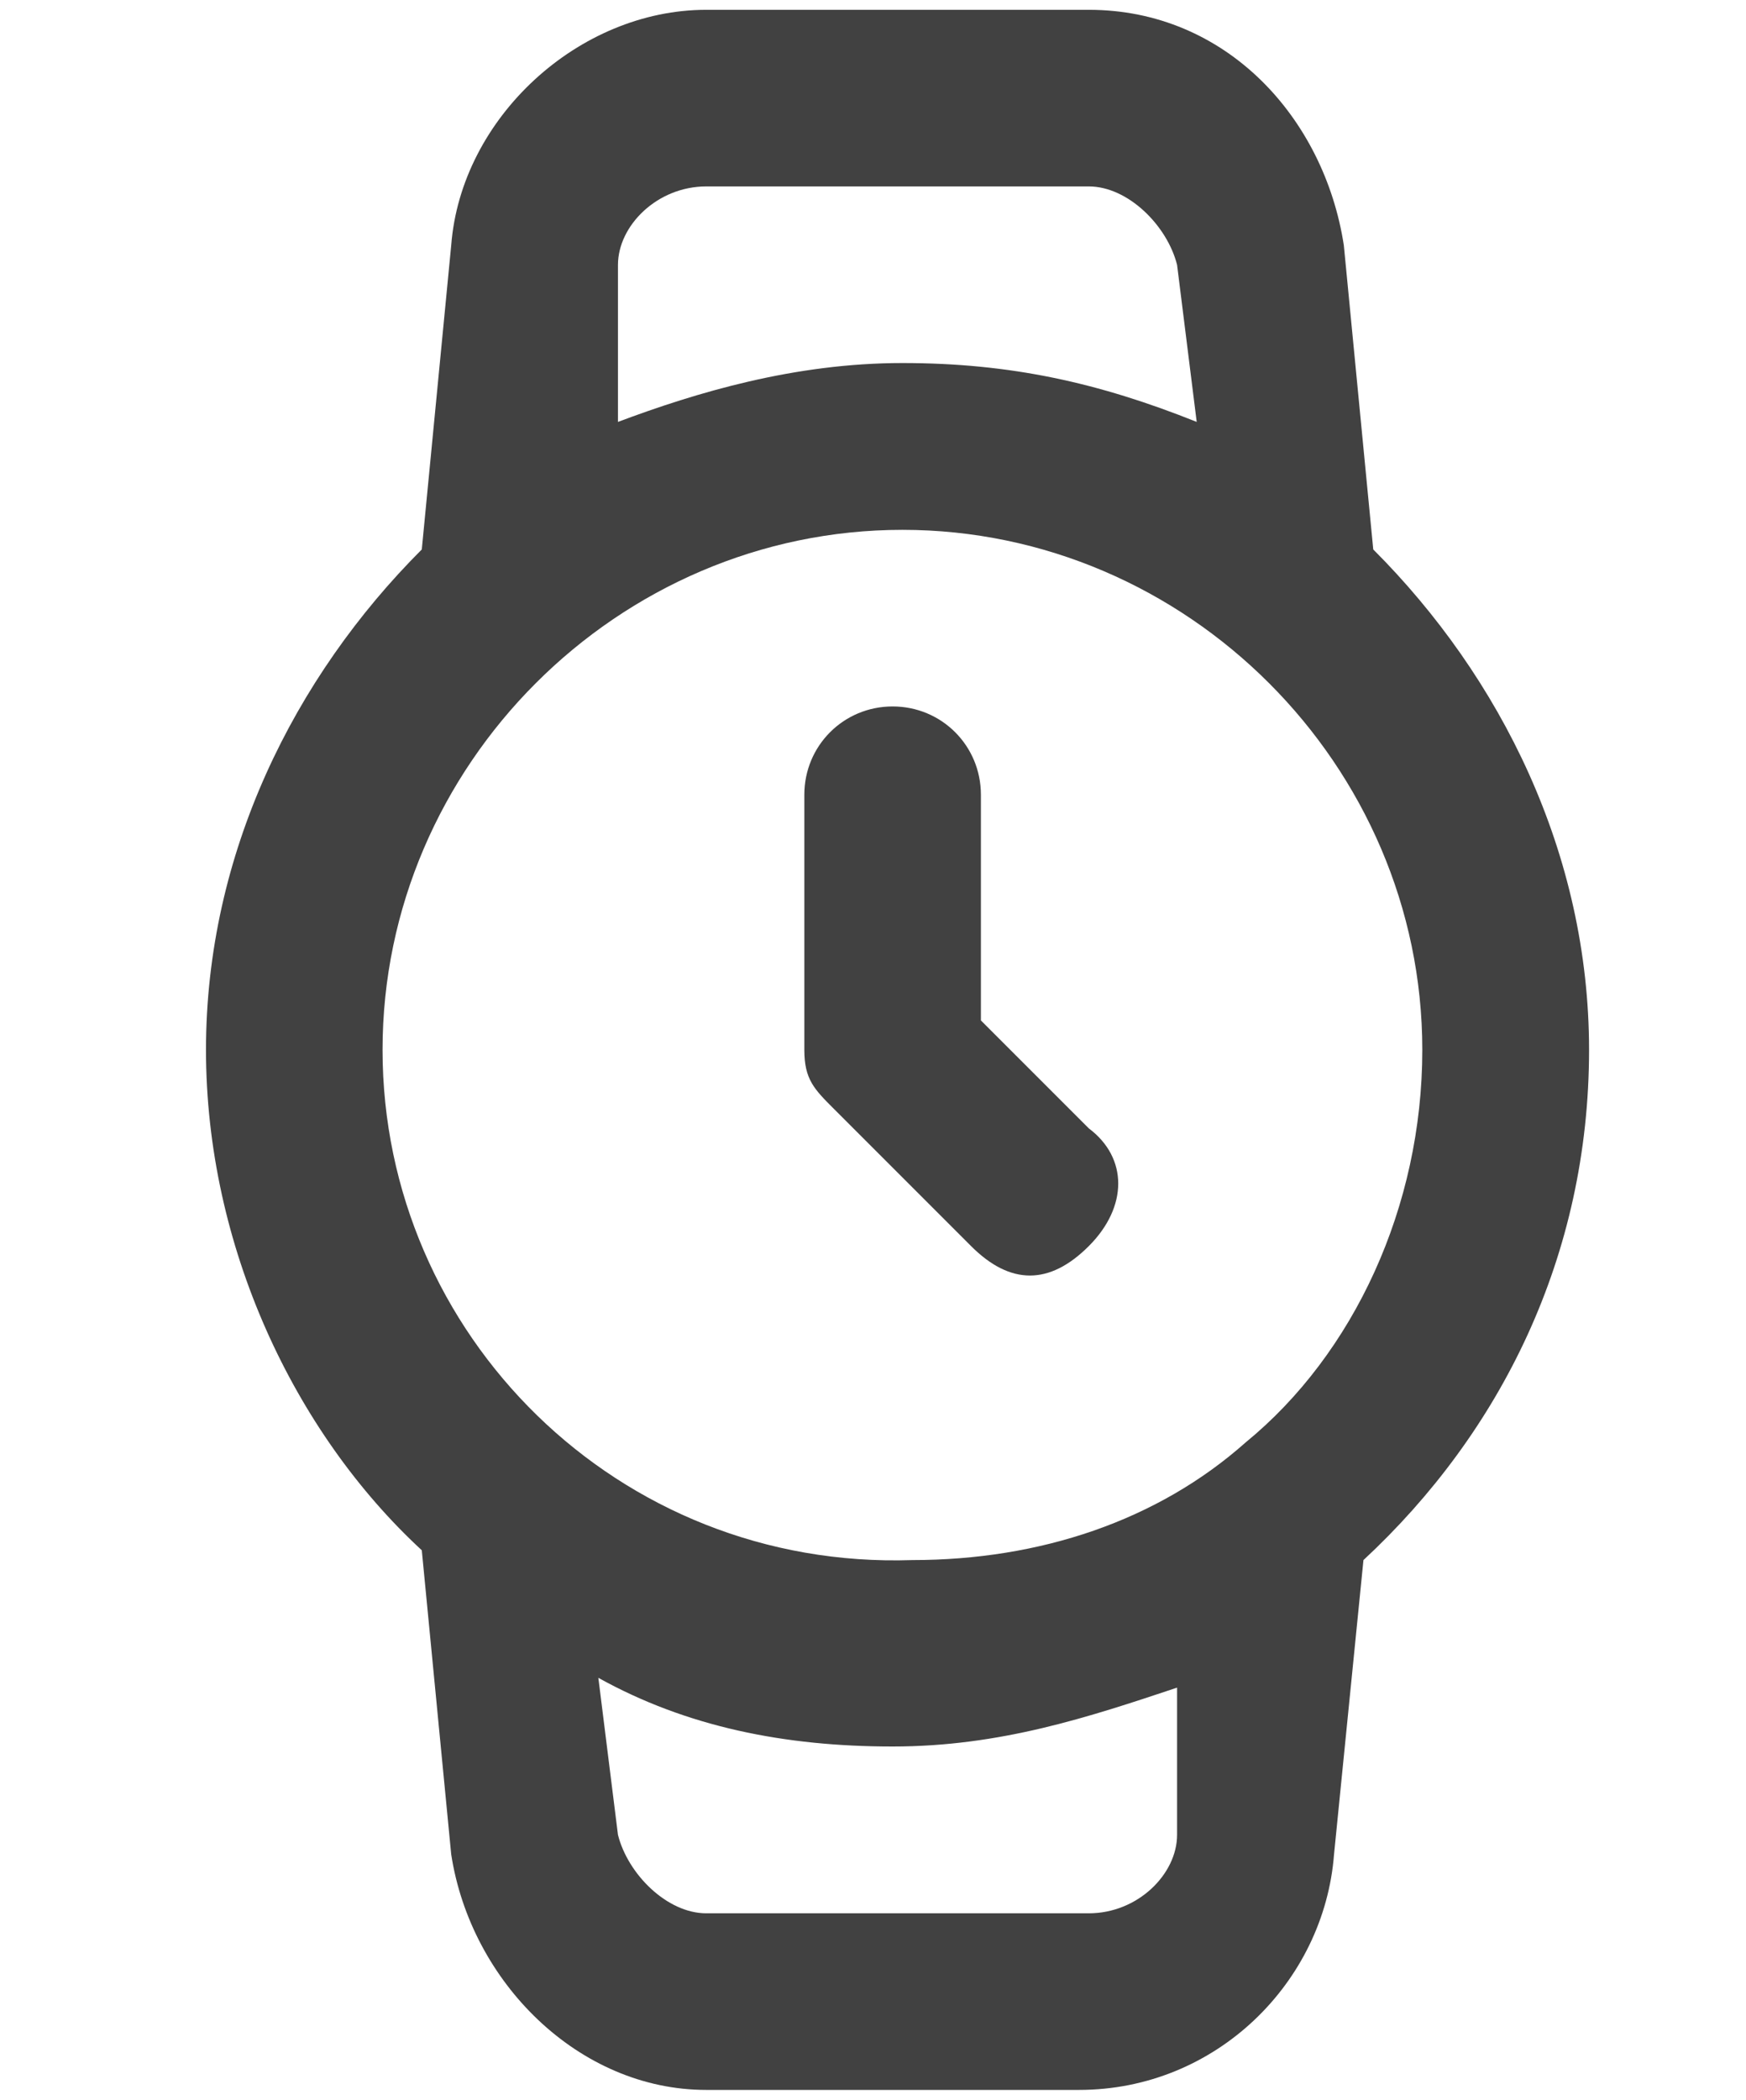 <?xml version="1.0" encoding="utf-8"?>
<!-- Generator: Adobe Illustrator 23.1.0, SVG Export Plug-In . SVG Version: 6.00 Build 0)  -->
<svg version="1.1" id="Layer_1" xmlns="http://www.w3.org/2000/svg" xmlns:xlink="http://www.w3.org/1999/xlink" x="0px" y="0px"
	 viewBox="0 0 17.8 21.4" style="enable-background:new 0 0 17.8 21.4;" xml:space="preserve">
<style type="text/css">
	.st0{fill:#1E1E1C;}
	.st1{fill:#FDFDFD;}
	.st2{fill:#414141;}
</style>
<g>
	<path class="st2" d="M16.2,10.7c0-2-0.9-3.8-2.2-5.1l-0.3-3.1c-0.2-1.3-1.2-2.4-2.6-2.4H7.2c-1.3,0-2.5,1.1-2.6,2.4L4.3,5.6
		C3,6.9,2.1,8.7,2.1,10.7s0.9,3.9,2.2,5.1l0.3,3.1c0.2,1.3,1.3,2.4,2.6,2.4H11c1.4,0,2.5-1.1,2.6-2.4l0.3-3
		C15.3,14.6,16.2,12.8,16.2,10.7z M6.3,2.7c0-0.4,0.4-0.8,0.9-0.8h3.9c0.4,0,0.8,0.4,0.9,0.8l0.2,1.6c-1-0.4-1.9-0.6-3-0.6
		S7.1,4,6.3,4.3L6.3,2.7z M3.9,10.7c0-2.9,2.4-5.3,5.3-5.3s5.3,2.4,5.3,5.3c0,1.6-0.7,3.1-1.8,4c-0.9,0.8-2.1,1.2-3.4,1.2
		C6.3,16,3.9,13.6,3.9,10.7z M12,18.7c0,0.4-0.4,0.8-0.9,0.8H7.2c-0.4,0-0.8-0.4-0.9-0.8l-0.2-1.6C7,17.6,8,17.8,9.1,17.8
		s2-0.3,2.9-0.6V18.7z"/>
	<path class="st2" d="M9.9,12.7c0.2,0.2,0.4,0.3,0.6,0.3s0.4-0.1,0.6-0.3c0.4-0.4,0.4-0.9,0-1.2L10,10.4V8.1c0-0.5-0.4-0.9-0.9-0.9
		c-0.5,0-0.9,0.4-0.9,0.9v2.6c0,0.3,0.1,0.4,0.3,0.6L9.9,12.7z"/>
</g>
</svg>
